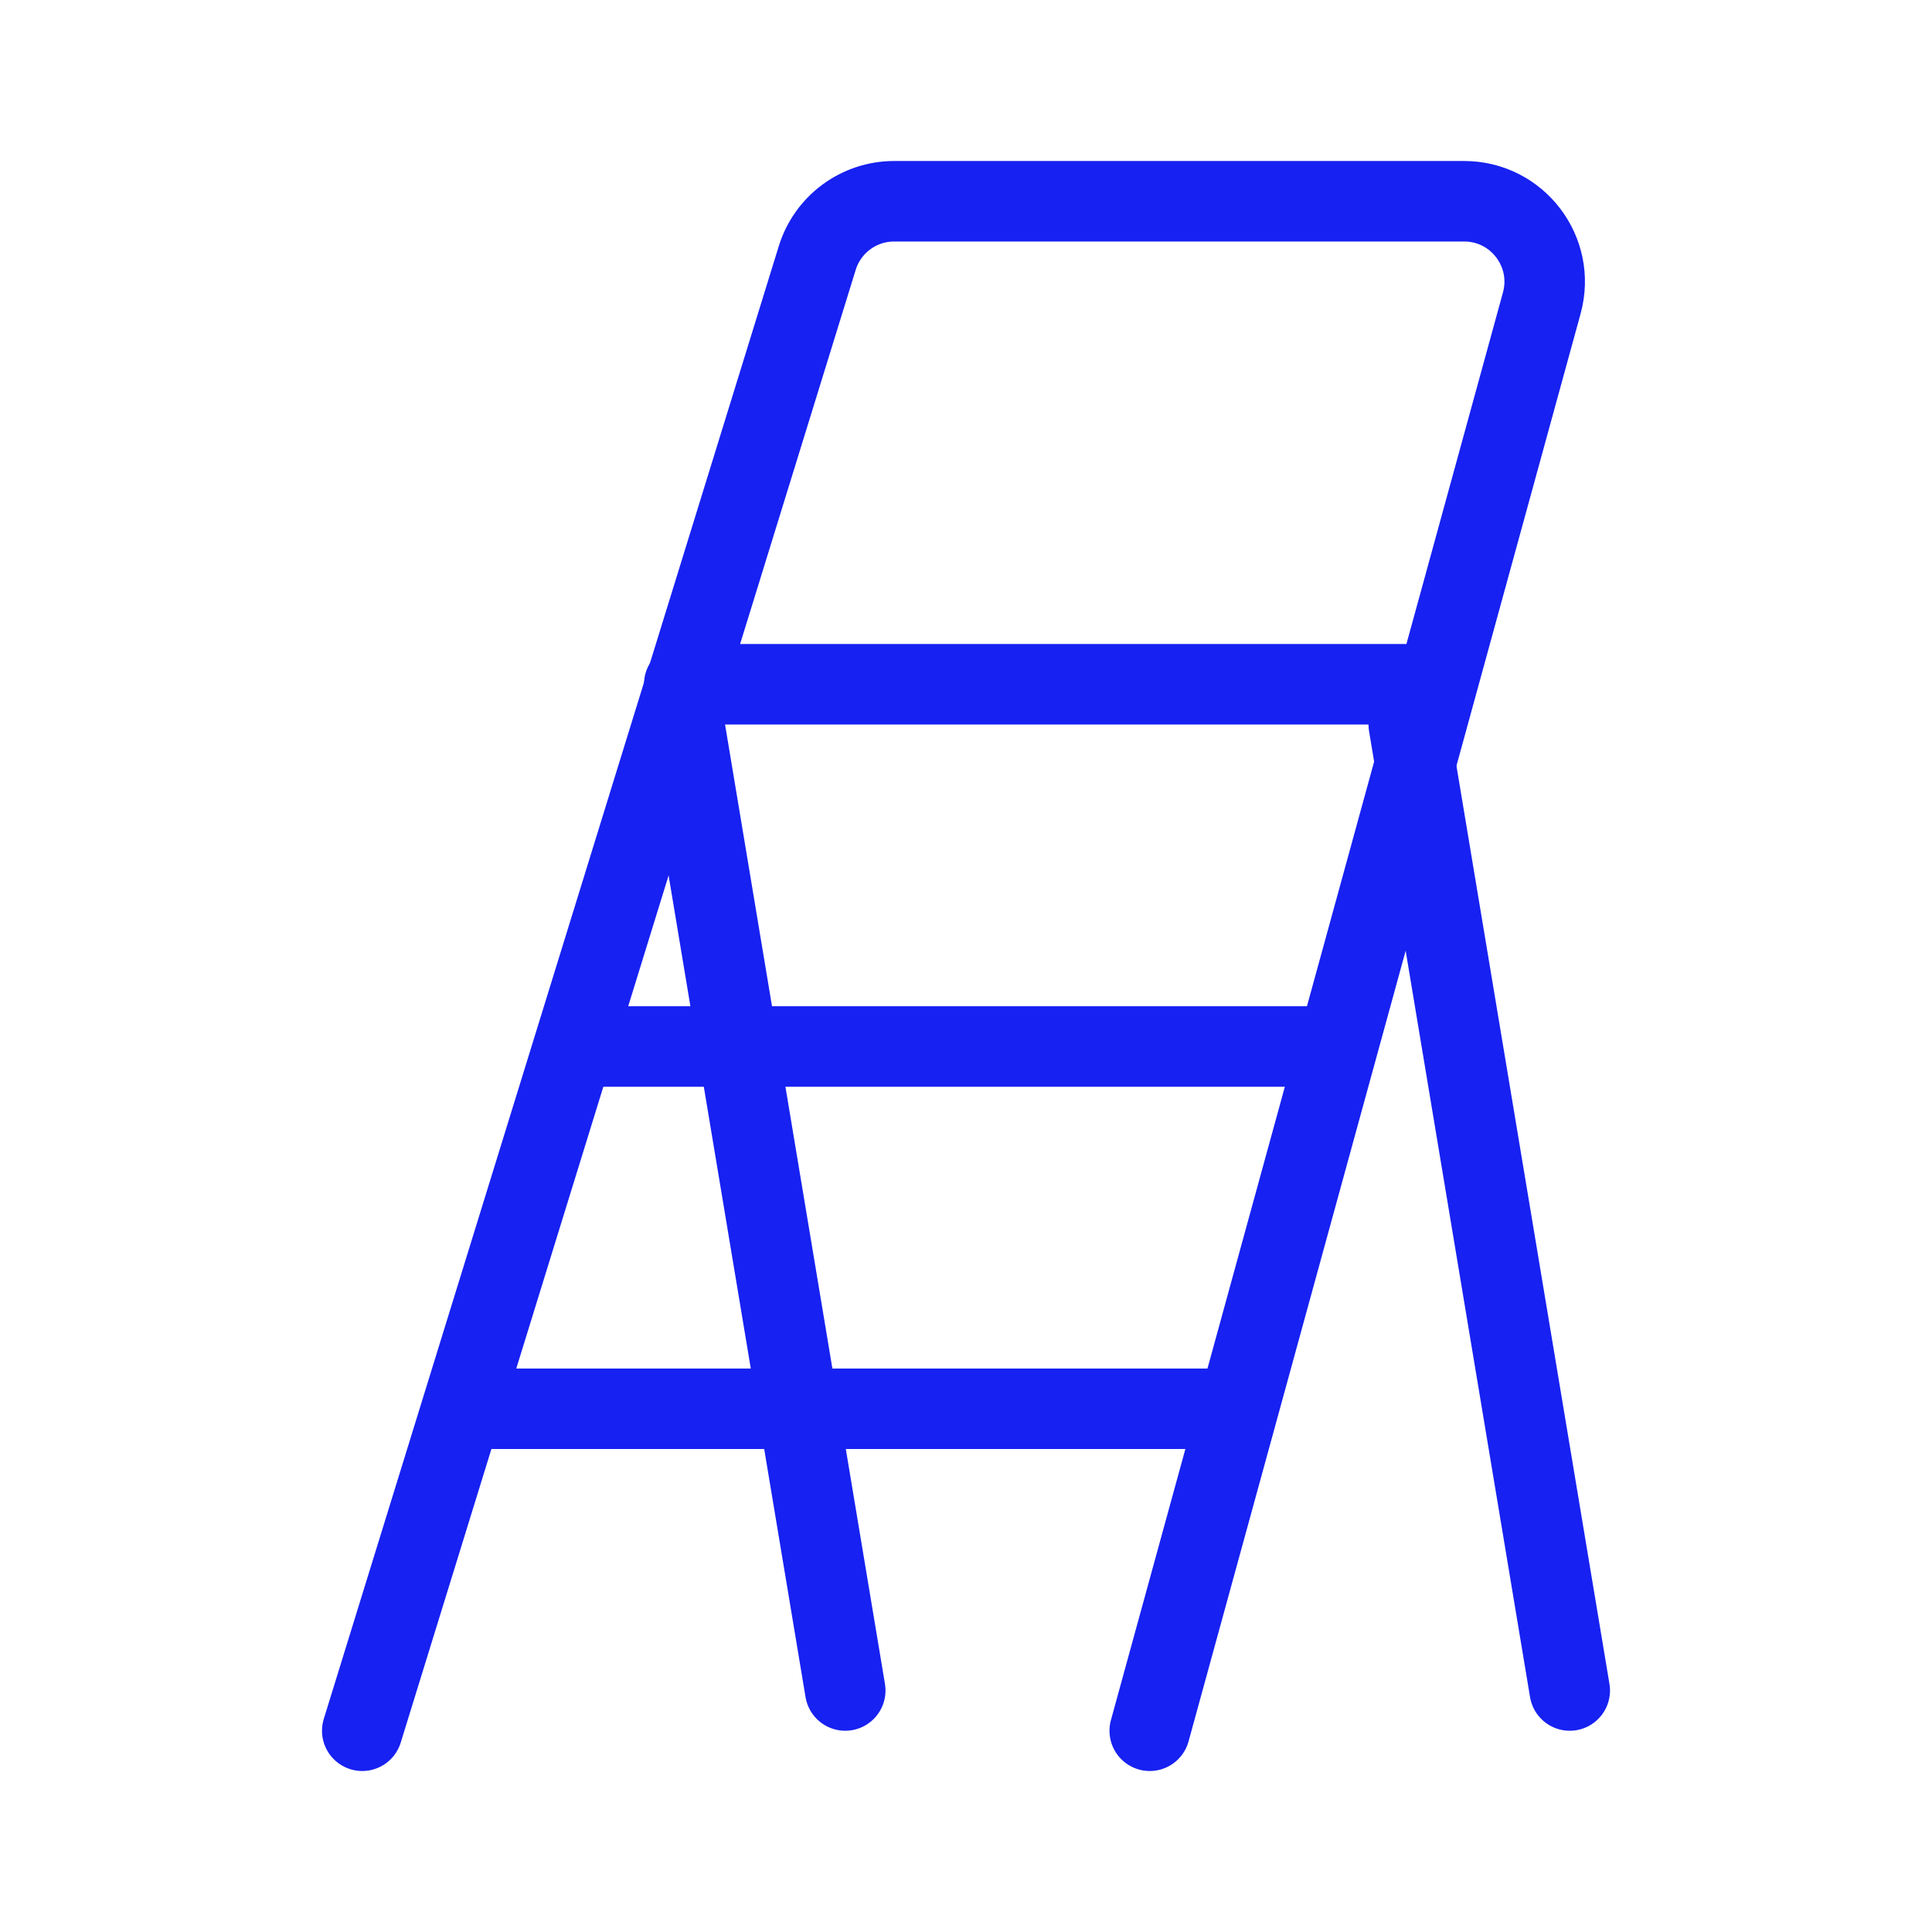 <?xml version="1.0" encoding="UTF-8"?><svg width="24" height="24" viewBox="0 0 48 48" fill="none" xmlns="http://www.w3.org/2000/svg"><path d="M17 17L35 17" stroke="#1721F1" stroke-width="2" stroke-linecap="round" stroke-linejoin="round"/><path d="M15 26L33 26" stroke="#1721F1" stroke-width="2" stroke-linecap="round" stroke-linejoin="round"/><path d="M12 35L30 35" stroke="#1721F1" stroke-width="2" stroke-linecap="round" stroke-linejoin="round"/><path d="M28.565 43L38.305 7.53C38.655 6.257 37.697 5 36.377 5H22.215C21.337 5 20.563 5.572 20.304 6.41L9 43" stroke="#1721F1" stroke-width="2" stroke-linecap="round" stroke-linejoin="round"/><path d="M17 18L21 42" stroke="#1721F1" stroke-width="2" stroke-linecap="round" stroke-linejoin="round"/><path d="M35 18L39 42" stroke="#1721F1" stroke-width="2" stroke-linecap="round" stroke-linejoin="round"/></svg>